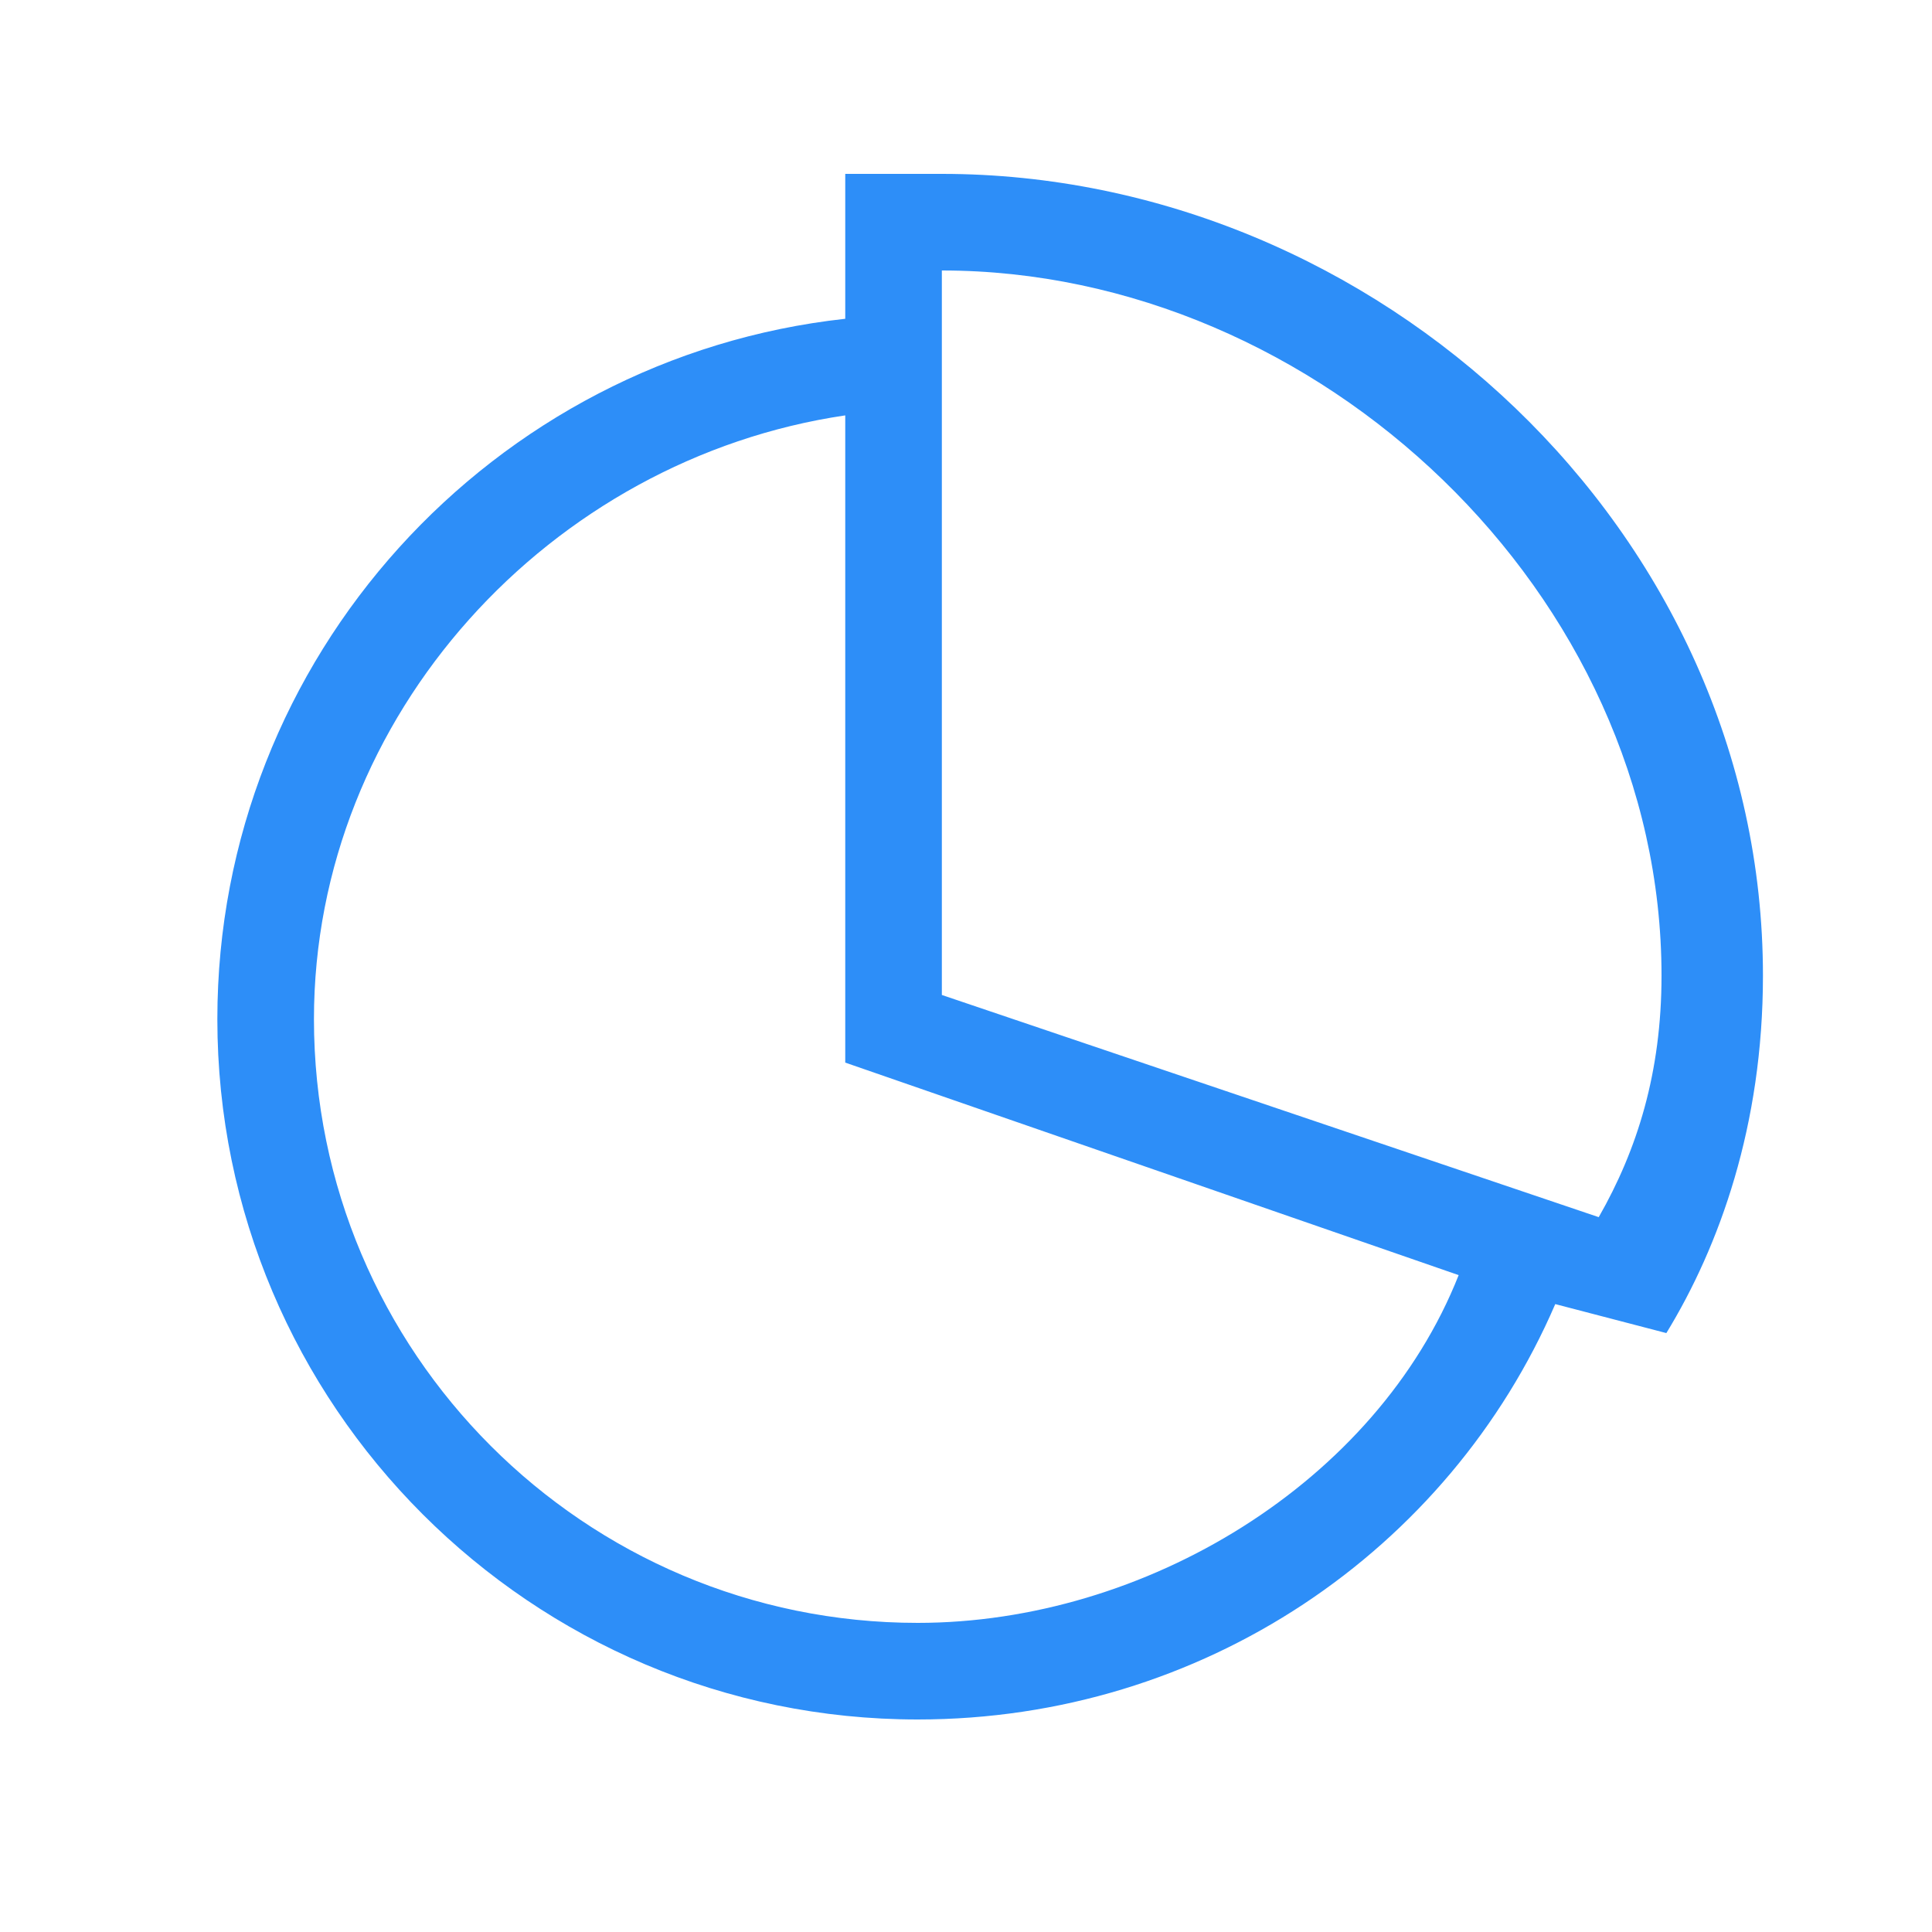 <?xml version="1.0" encoding="UTF-8"?>
<svg width="20px" height="20px" viewBox="0 0 20 20" version="1.1" xmlns="http://www.w3.org/2000/svg" xmlns:xlink="http://www.w3.org/1999/xlink">
    <!-- Generator: Sketch 52.5 (67469) - http://www.bohemiancoding.com/sketch -->
    <title>ic_completion rate_blue</title>
    <desc>Created with Sketch.</desc>
    <g id="组件" stroke="none" stroke-width="1" fill="none" fill-rule="evenodd">
        <g id="ic_completion-rate_blue">
            <g>
                <rect id="矩形" fill="#000000" opacity="0" x="0" y="0" width="20" height="20"></rect>
                <path d="M9.75,1.8 L8.75,1.8 L8.75,3.3 C5.1,3.7 2.25,6.8 2.25,10.55 C2.25,14.55 5.5,17.8 9.5,17.8 C12.45,17.8 15,16.05 16.1,13.5 L17.25,13.8 C17.8,12.9 18.25,11.65 18.25,10.1 C18.25,5.5 14.25,1.8 9.75,1.8 Z M9.5,16.8 C6.05,16.8 3.25,14 3.25,10.55 C3.25,7.4 5.7,4.75 8.75,4.3 L8.75,11 L15.1,13.2 C14.25,15.35 11.85,16.8 9.5,16.8 Z M16.55,12.6 L9.75,10.3 L9.75,2.8 C13.65,2.8 17.2,6.15 17.2,10.1 C17.2,11.1 16.95,11.9 16.55,12.6 Z" id="形状" fill="#2D8EF8" fill-rule="nonzero"></path>
            </g>
        </g>
    </g>
</svg>